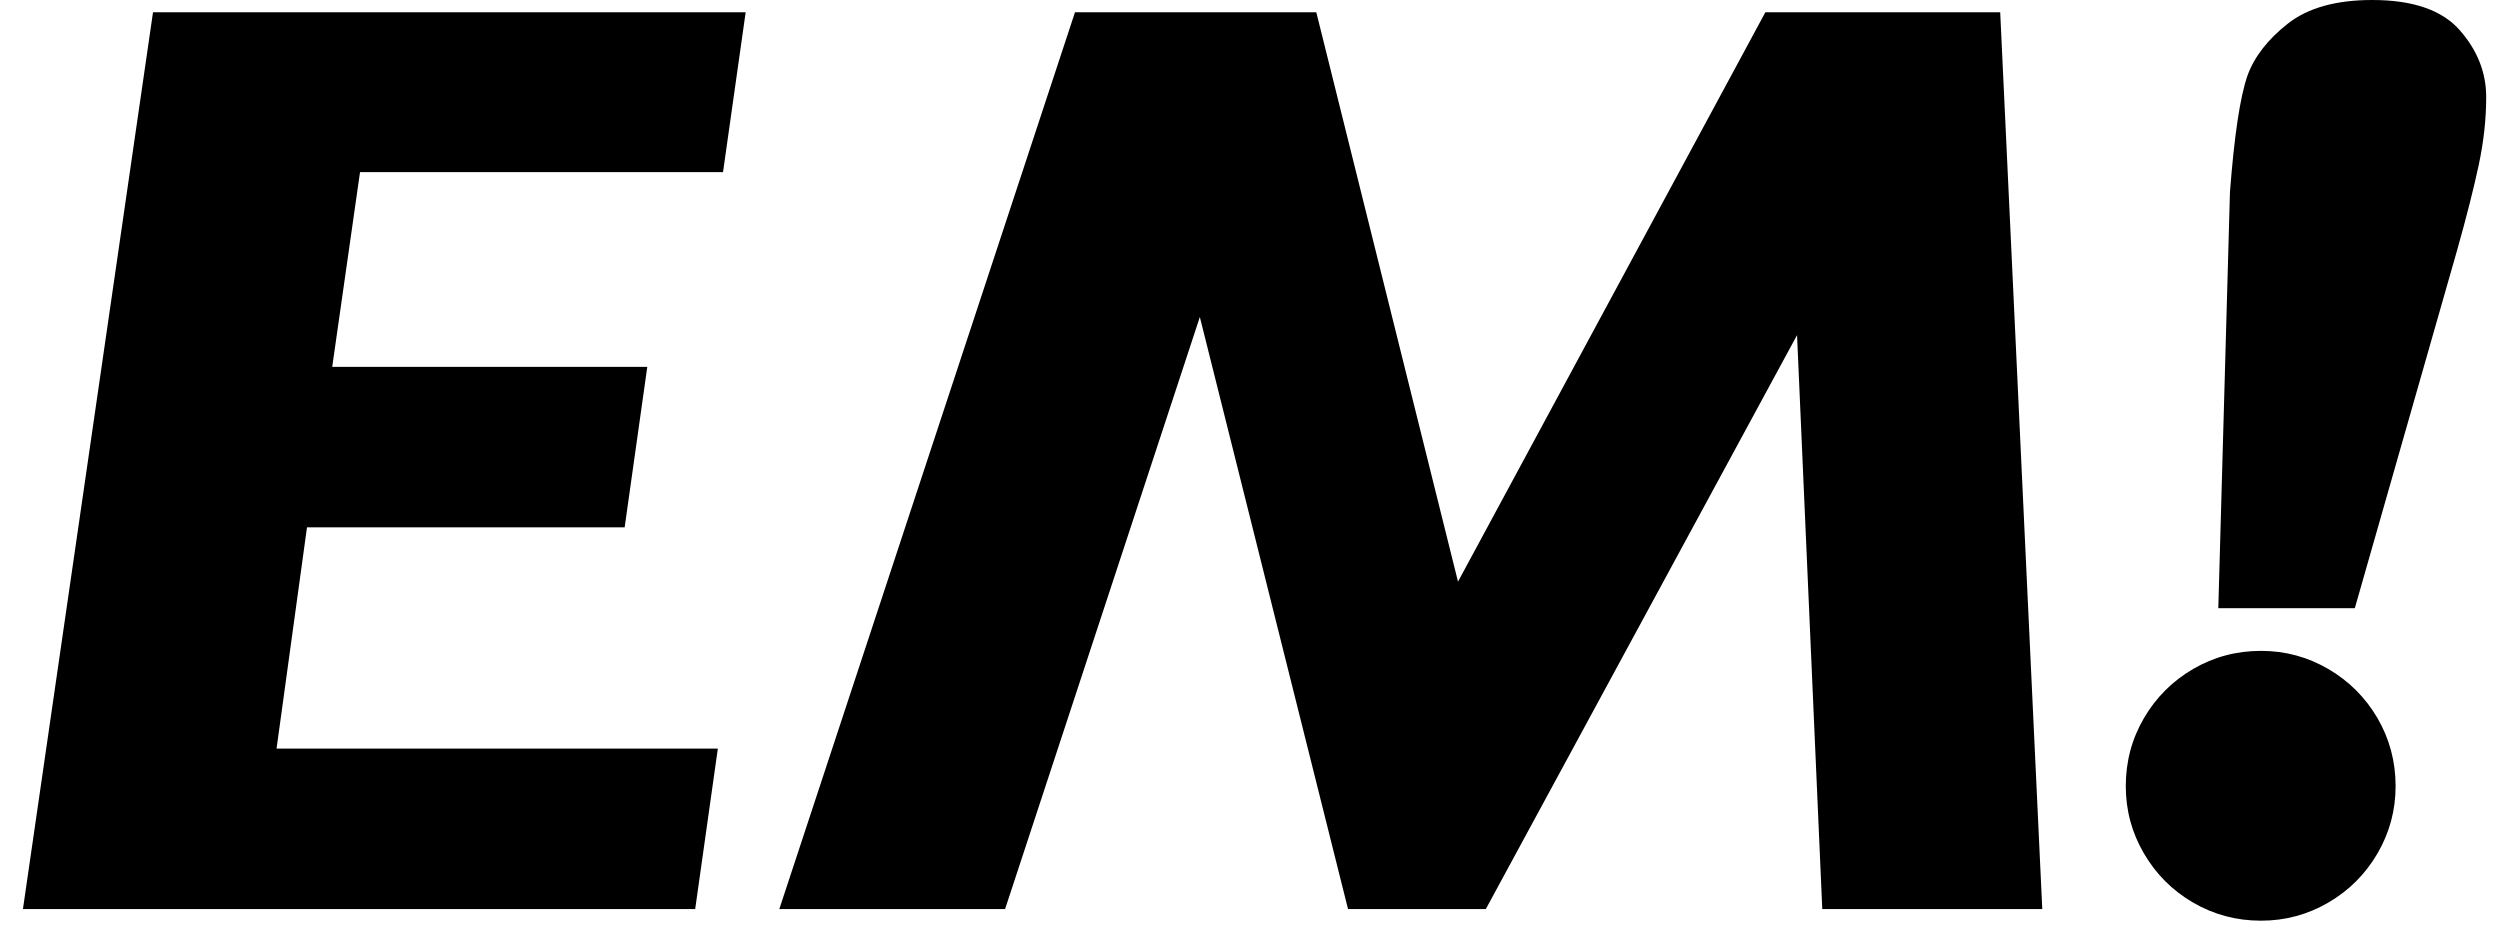 <svg xmlns="http://www.w3.org/2000/svg" xmlns:xlink="http://www.w3.org/1999/xlink" width="109" height="41" aria-labelledby="title" role="img" version="1.1" viewBox="462 369 109 41"><title>En Marche Logo</title><polygon id="E" fill="#000" fill-rule="evenodd" stroke="none" points="468.671 369.536 463 408.635 492.31 408.635 493.298 401.638 474.058 401.638 475.385 391.991 489.235 391.991 490.222 384.994 476.485 384.994 477.697 376.504 493.524 376.504 494.511 369.536"/><polygon id="M" fill="#000" fill-rule="evenodd" stroke="none" points="538.969 369.536 525.569 394.36 519.391 369.536 508.869 369.536 495.978 408.635 505.822 408.635 514.313 382.822 520.774 408.635 526.782 408.635 540.351 383.612 541.451 408.635 551.043 408.635 549.209 369.536"/><path id="!" fill="#000" fill-rule="evenodd" stroke="none" d="M570.398,373.231 C570.398,374.19 570.289,375.178 570.073,376.193 C569.856,377.209 569.542,378.45 569.128,379.918 L564.67,395.517 L558.718,395.517 L559.226,377.377 C559.414,374.916 559.668,373.221 559.989,372.3 C560.288,371.473 560.876,370.716 561.751,370.029 C562.626,369.342 563.852,369 565.433,369 C567.201,369 568.47,369.438 569.241,370.312 C570.011,371.187 570.398,372.159 570.398,373.231 M566.448,403.274 C566.448,404.329 566.184,405.305 565.659,406.209 C565.131,407.111 564.418,407.827 563.514,408.353 C562.611,408.878 561.634,409.142 560.581,409.142 C559.509,409.142 558.52,408.878 557.619,408.353 C556.716,407.827 556.001,407.111 555.475,406.209 C554.947,405.305 554.684,404.329 554.684,403.274 C554.684,402.204 554.947,401.216 555.475,400.312 C556.001,399.411 556.716,398.695 557.619,398.168 C558.52,397.642 559.509,397.378 560.581,397.378 C561.634,397.378 562.611,397.642 563.514,398.168 C564.418,398.695 565.131,399.411 565.659,400.312 C566.184,401.216 566.448,402.204 566.448,403.274"/></svg>